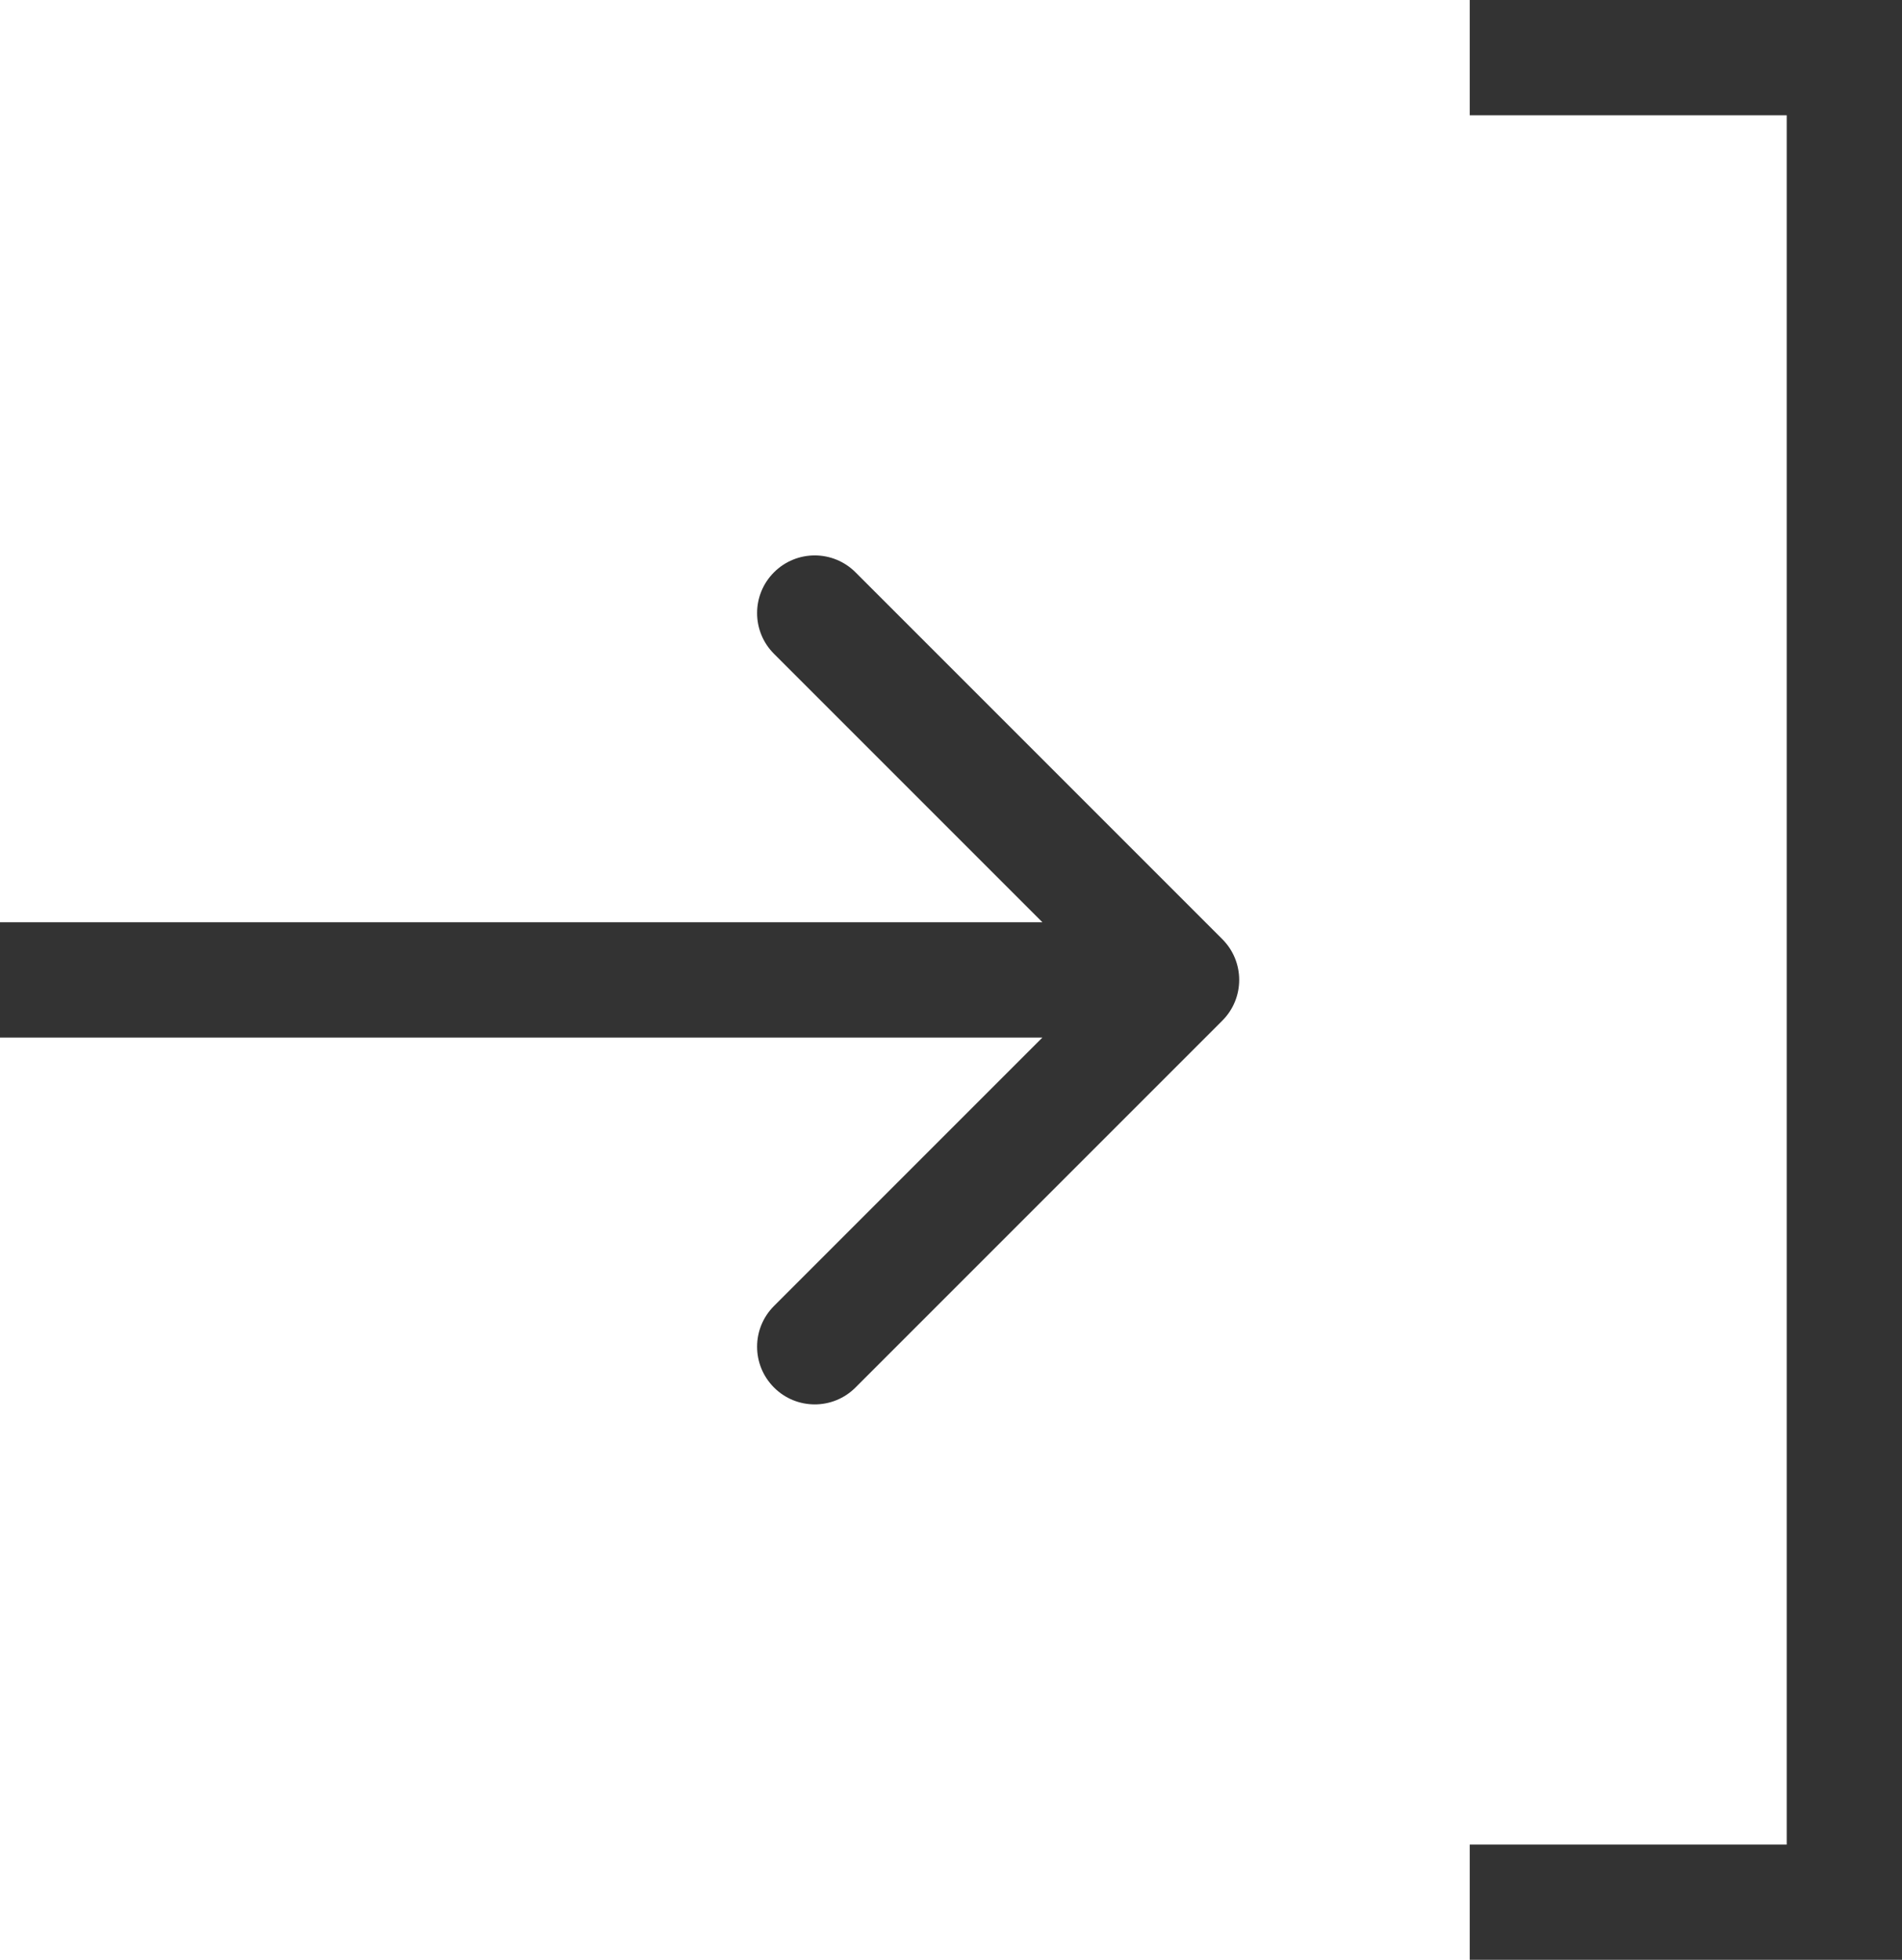 <svg width="33" height="34" viewBox="0 0 33 34" fill="none" xmlns="http://www.w3.org/2000/svg">
<path d="M21.207 17.707C21.598 17.317 21.598 16.683 21.207 16.293L14.843 9.929C14.453 9.538 13.819 9.538 13.429 9.929C13.038 10.319 13.038 10.953 13.429 11.343L19.086 17L13.429 22.657C13.038 23.047 13.038 23.68 13.429 24.071C13.819 24.462 14.453 24.462 14.843 24.071L21.207 17.707ZM0 18H20.5V16H0V18Z" fill="#333333"/>
<path d="M25.5 1H32V33H25.5" stroke="#333333" stroke-width="2"/>
</svg>
